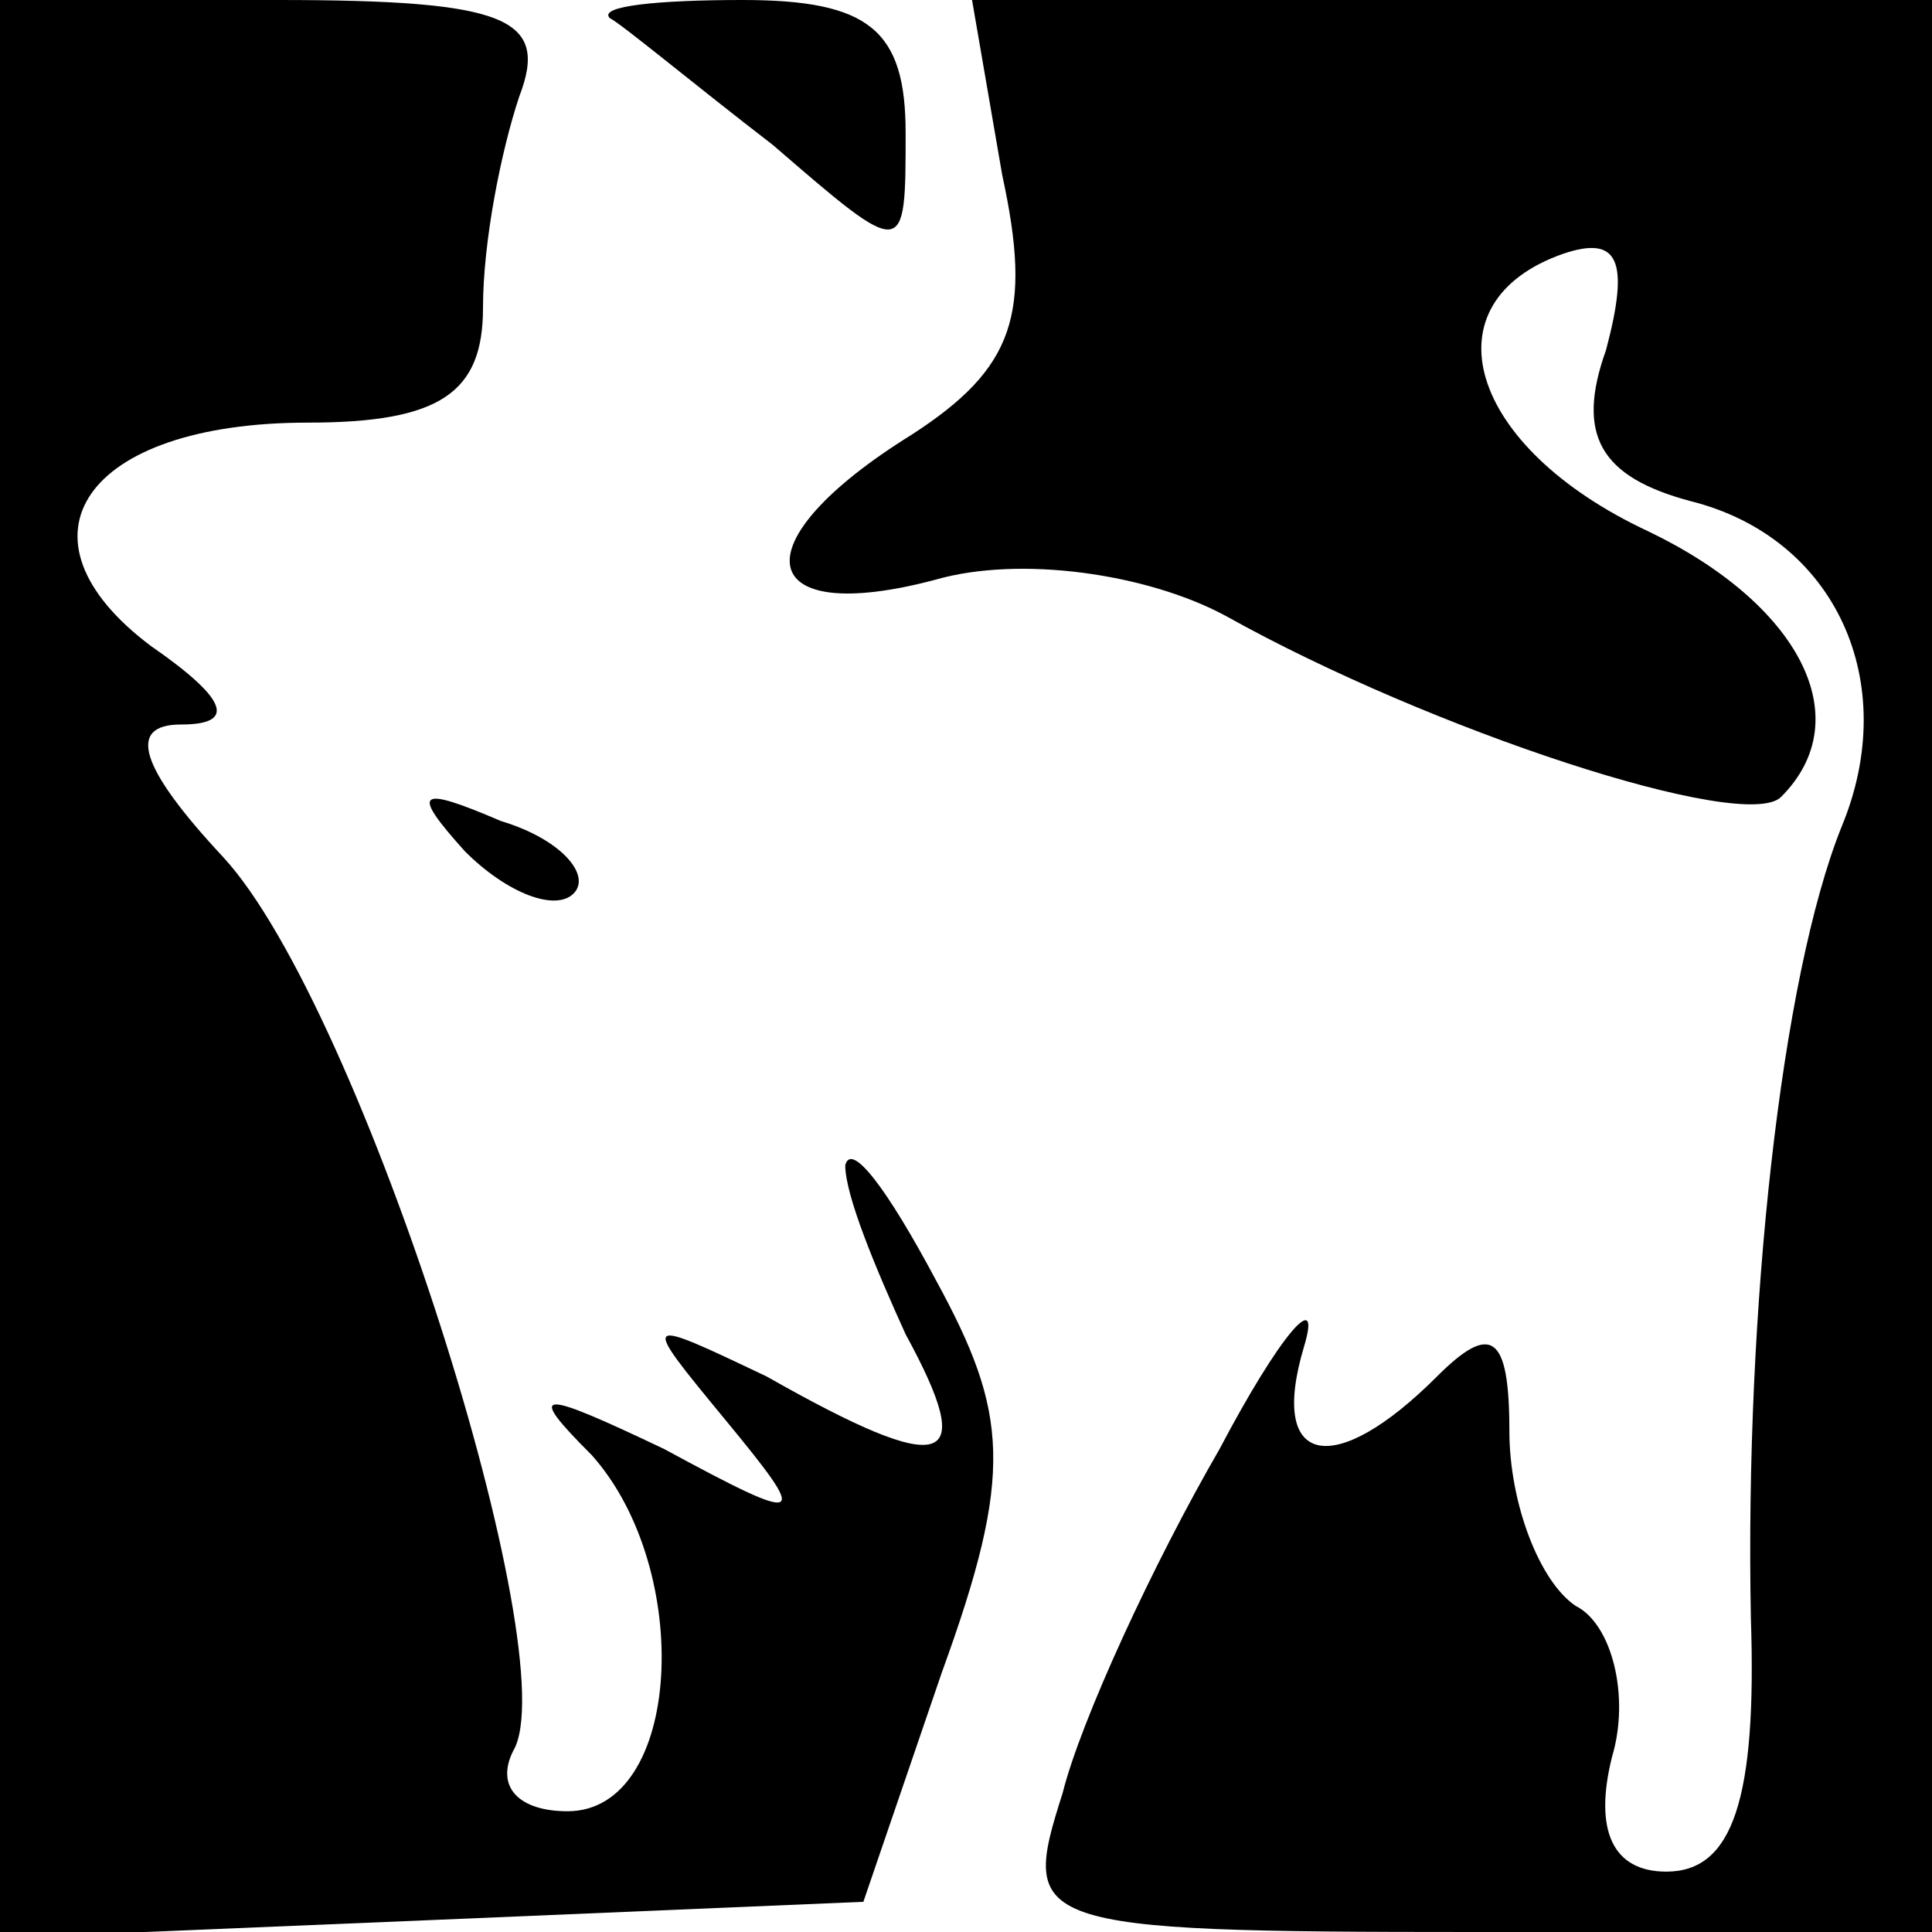 <?xml version="1.0" standalone="no"?>
<!DOCTYPE svg PUBLIC "-//W3C//DTD SVG 20010904//EN"
 "http://www.w3.org/TR/2001/REC-SVG-20010904/DTD/svg10.dtd">
<svg version="1.0" xmlns="http://www.w3.org/2000/svg"
 width="32pt" height="32pt" viewBox="0 0 32 32"
 preserveAspectRatio="xMidYMid meet">
<g transform="translate(0,32) scale(0.1,-0.1)"
fill="#000000" stroke="none">
<path fill="#000000" stroke="none" d="M0 160 l0 -161 72 3 71 3 13 38 c12 33
11 43 -1 65 -8 15 -14 23 -15 19 0 -5 5 -17 10 -28 12 -22 7 -24 -23 -7 -21
10 -21 10 -7 -7 14 -17 14 -18 -10 -5 -21 10 -23 10 -12 -1 17 -19 15 -59 -4
-59 -8 0 -12 4 -9 10 9 15 -25 123 -48 148 -14 15 -16 22 -7 22 9 0 8 4 -5 13
-24 18 -11 37 26 37 22 0 29 5 29 19 0 11 3 26 6 35 5 13 -2 16 -40 16 l-46 0
0 -160z"/>
<path fill="#000000" stroke="none" d="M101 317 c2 -1 14 -11 27 -21 22 -19
22 -19 22 2 0 17 -6 22 -27 22 -14 0 -24 -1 -22 -3z"/>
<path fill="#000000" stroke="none" d="M166 291 c5 -23 2 -32 -15 -43 -29 -18
-26 -32 4 -24 14 4 35 1 48 -6 34 -19 86 -36 92 -30 13 13 3 32 -22 44 -30 14
-37 38 -14 46 9 3 11 -1 7 -16 -5 -14 -1 -21 14 -25 24 -6 35 -30 25 -54 -10
-25 -16 -80 -15 -131 1 -30 -3 -42 -14 -42 -9 0 -12 7 -9 19 3 10 0 22 -6 25
-6 4 -11 17 -11 29 0 16 -3 18 -12 9 -17 -17 -28 -15 -22 5 3 10 -4 2 -14 -17
-11 -19 -23 -45 -26 -57 -7 -22 -6 -23 68 -23 l76 0 0 160 0 160 -80 0 -79 0
5 -29z"/>
<path fill="#000000" stroke="none" d="M77 179 c7 -7 15 -10 18 -7 3 3 -2 9
-12 12 -14 6 -15 5 -6 -5z"/>
</g>
</svg>
